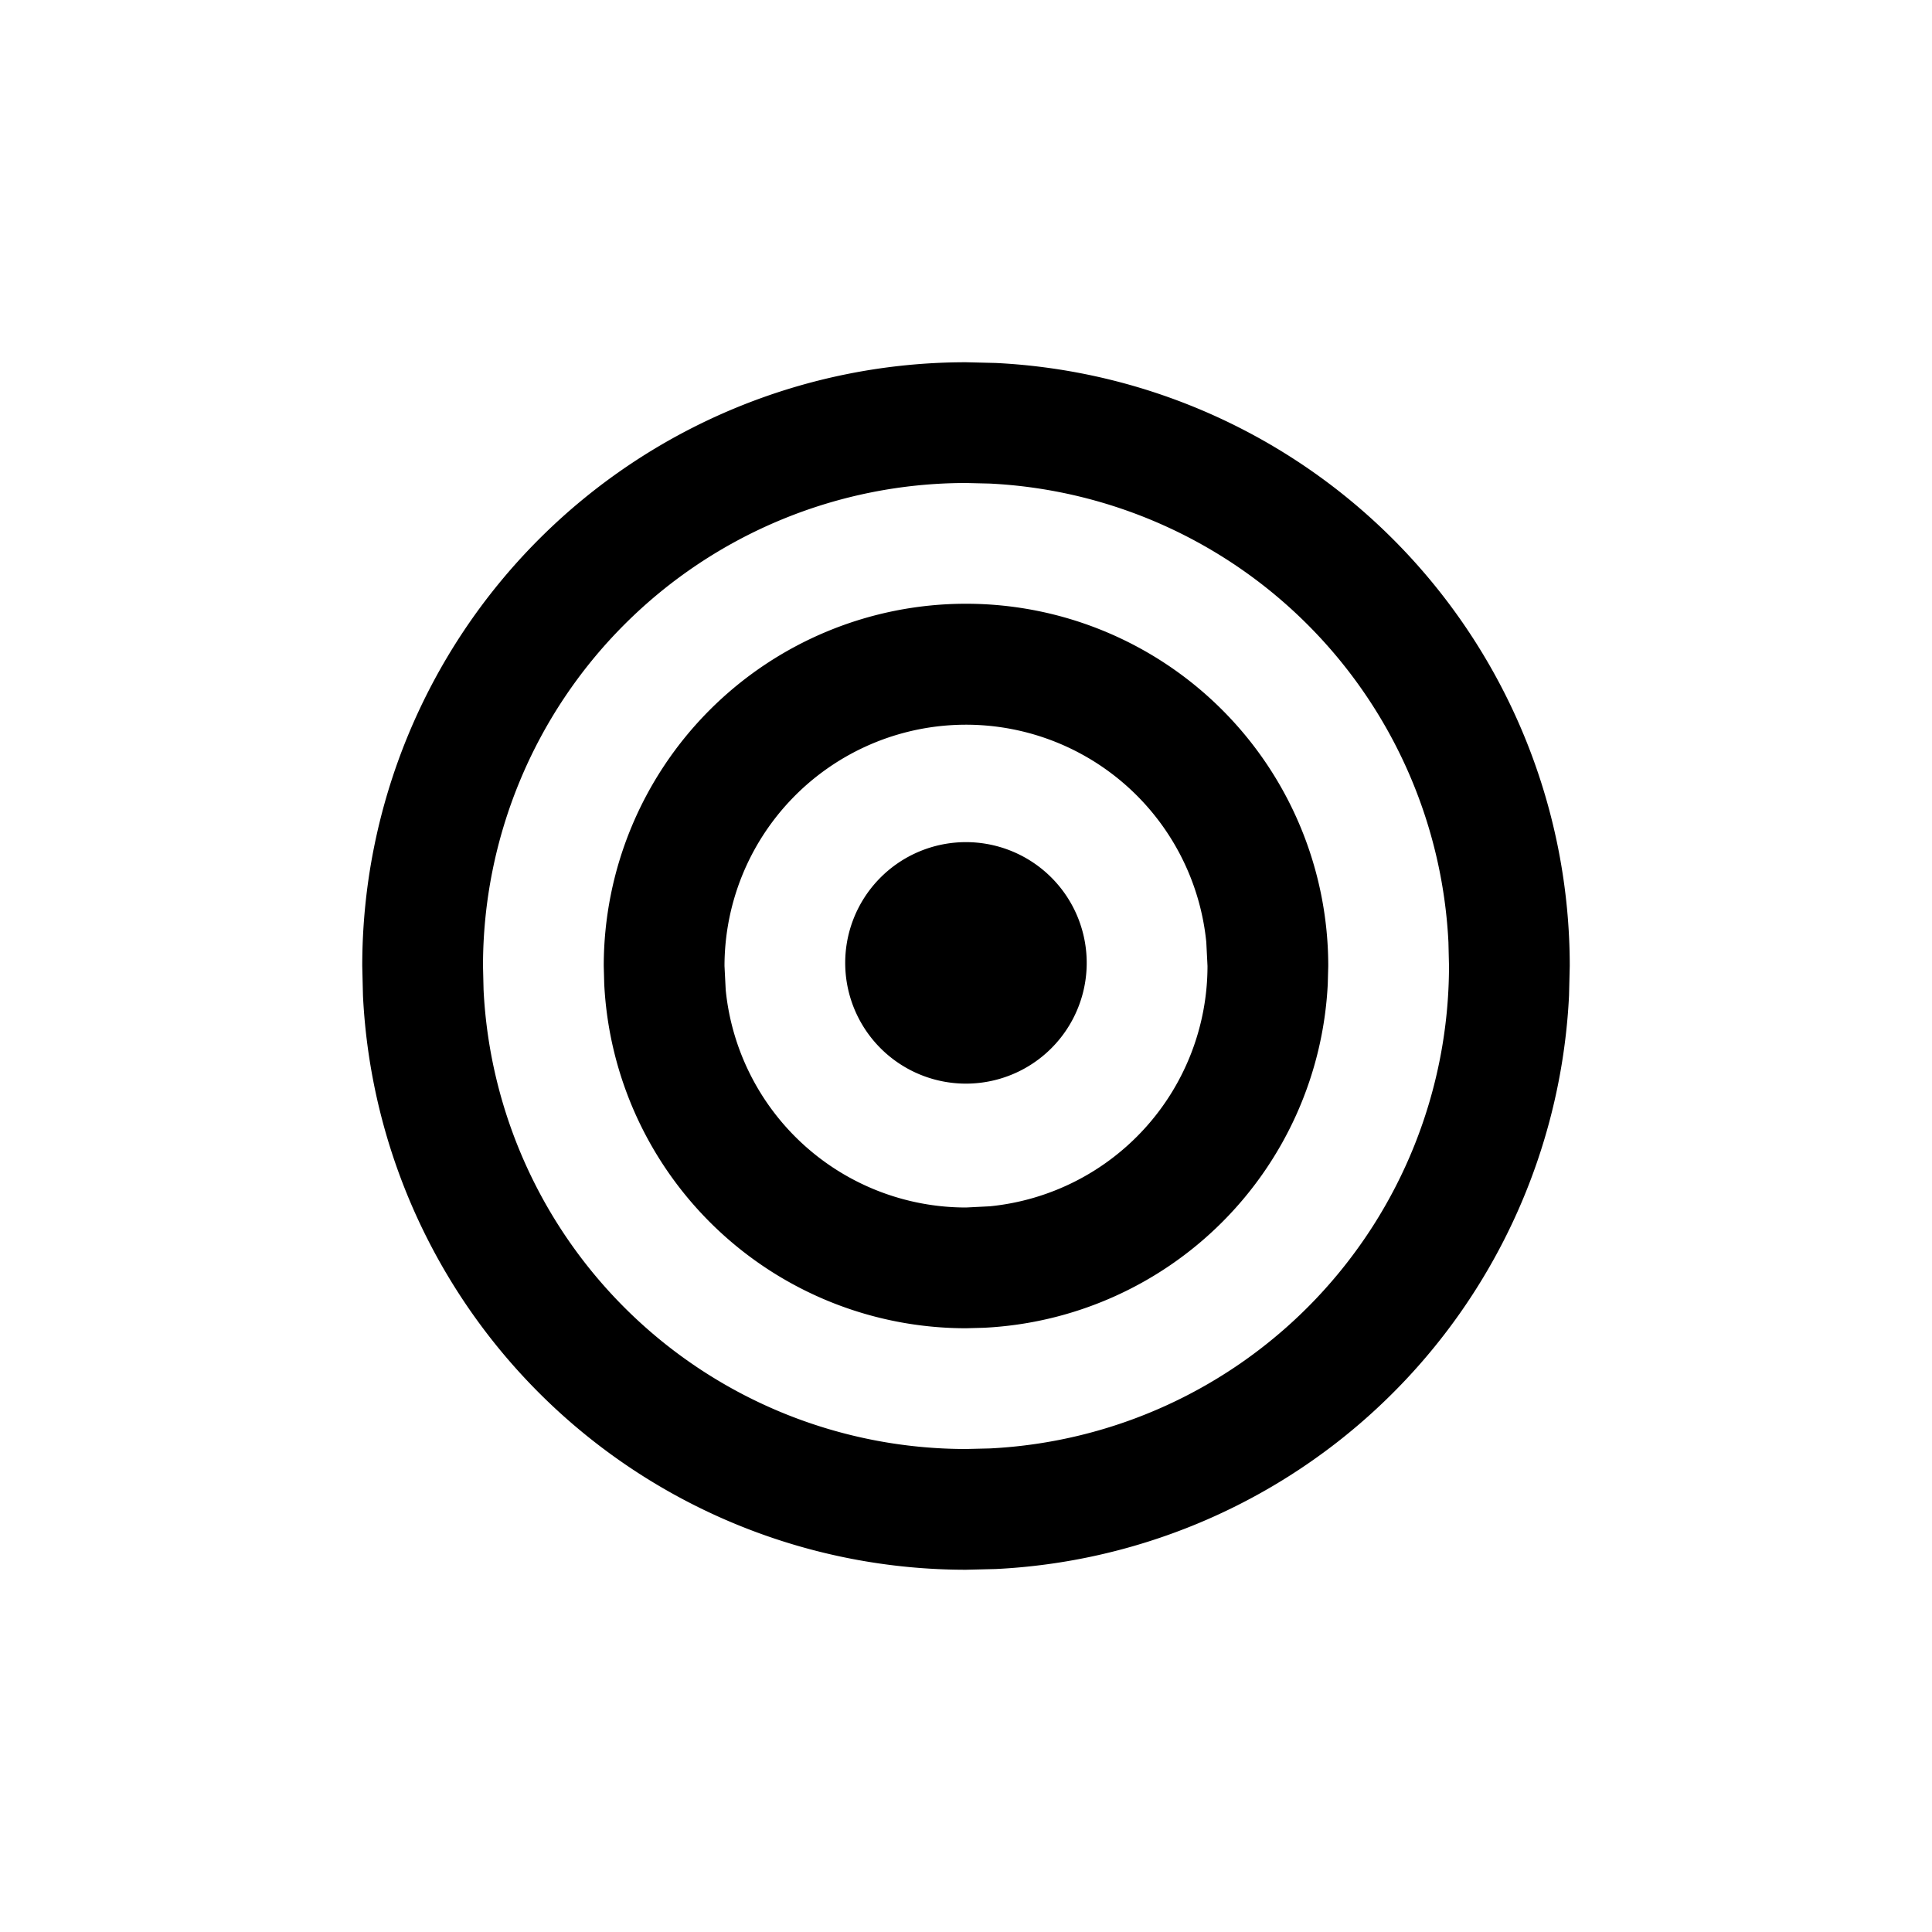 <svg xmlns="http://www.w3.org/2000/svg" width="24" height="24" fill="none" viewBox="0 0 24 24">
  <path fill="#000" d="M17.993 11.705a6.003 6.003 0 0 0-5.698-5.698L12 6a6 6 0 0 0-6 6l.007.295A6 6 0 0 0 12 18l.295-.007A6.003 6.003 0 0 0 18 12l-.007-.295Zm-3.008-.002A3 3 0 0 0 9 12l.015.297A3 3 0 0 0 12 15l.297-.015A3 3 0 0 0 15 12l-.015-.297ZM10.5 12a1.5 1.5 0 1 1 2.999 0 1.5 1.5 0 0 1-2.999 0Zm5.994.223a4.498 4.498 0 0 1-4.271 4.271L12 16.5a4.5 4.5 0 0 1-4.494-4.277L7.5 12a4.5 4.5 0 0 1 9 0l-.006.223Zm2.997.146a7.499 7.499 0 0 1-4.62 6.56c-.797.33-1.643.52-2.502.562L12 19.5a7.5 7.5 0 0 1-7.491-7.13L4.5 12A7.5 7.5 0 0 1 12 4.5l.37.009A7.5 7.5 0 0 1 19.5 12l-.009.37Z"/>
</svg>
